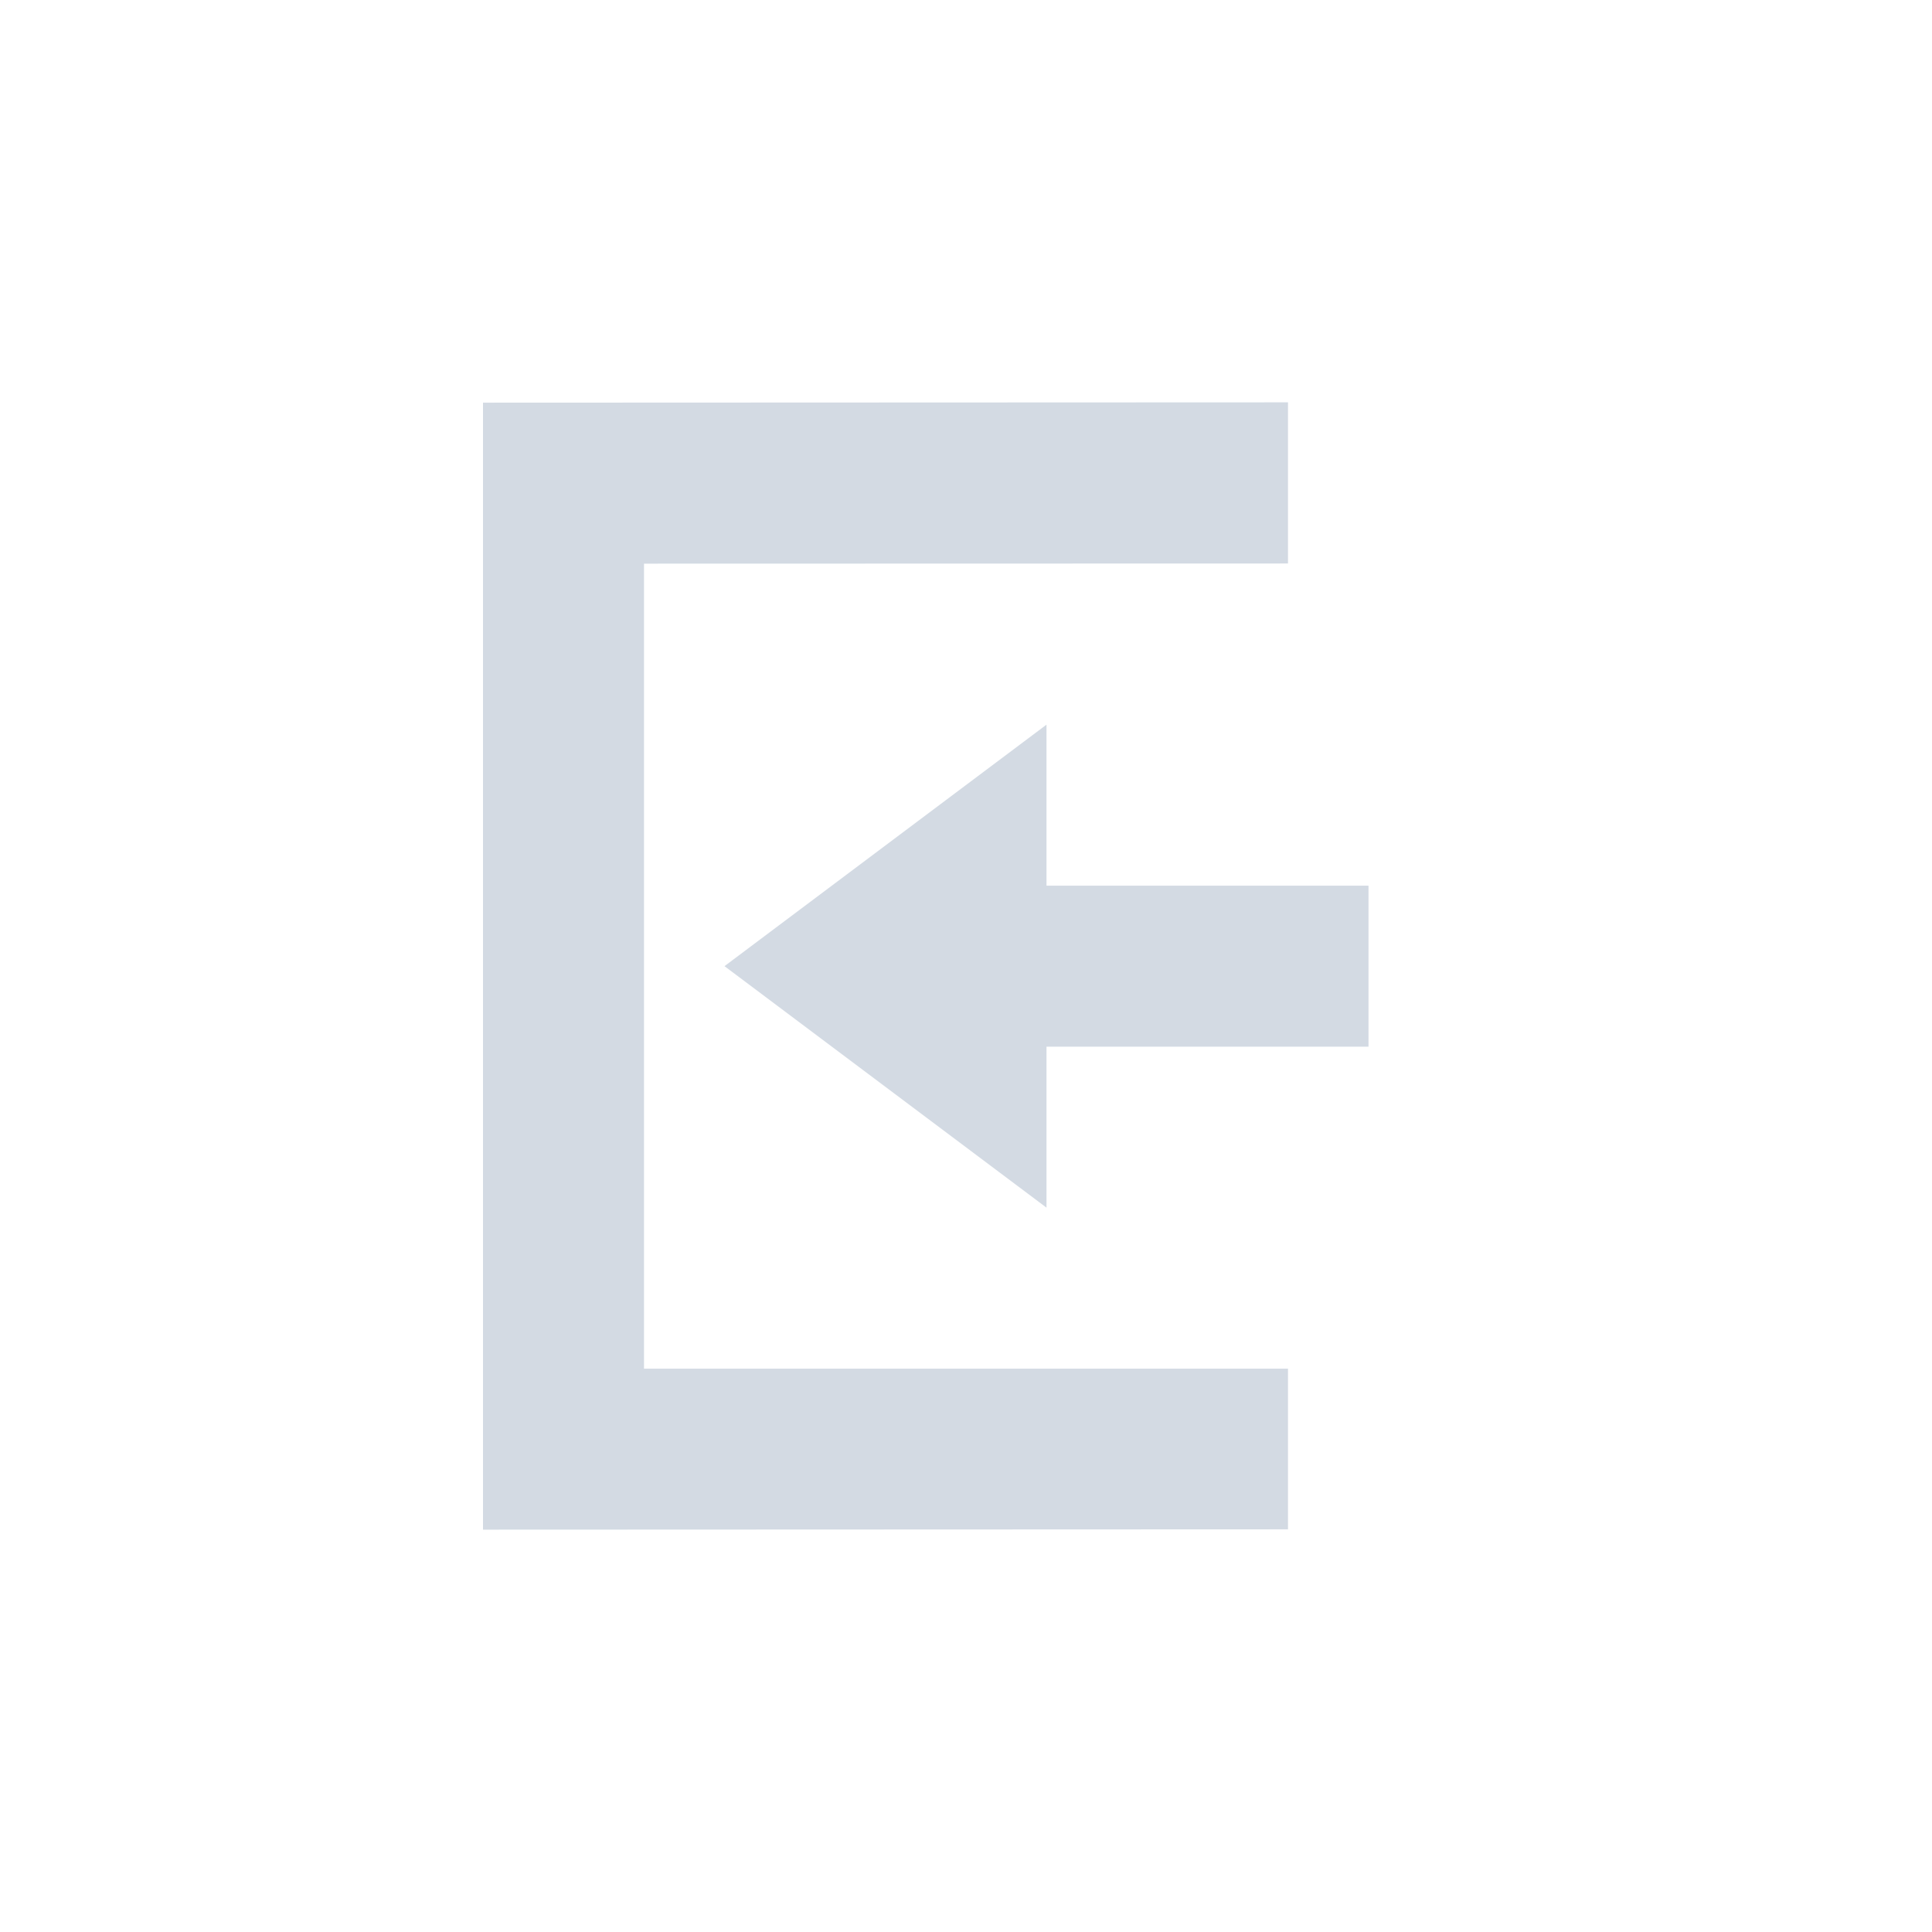 <?xml version="1.0" encoding="UTF-8" standalone="no"?>
<!--Created with Inkscape (http://www.inkscape.org/)-->
<svg id="svg7384" xmlns:rdf="http://www.w3.org/1999/02/22-rdf-syntax-ns#" style="enable-background:new" xmlns="http://www.w3.org/2000/svg" height="24" width="24" version="1.1" xmlns:cc="http://creativecommons.org/ns#" xmlns:dc="http://purl.org/dc/elements/1.1/">
 <g id="layer12" transform="translate(-345 -.997)">
  <g id="g4139" transform="translate(3 3.999)">
   <path id="path6001" opacity="1" fill="#d3dae3" style="fill:#d3dae3;enable-background:accumulate" d="m355 6-4 3 4 3v-2h4v-2h-4z"/>
   <path id="path7019" opacity="1" fill="#d3dae3" style="fill:#d3dae3;enable-background:accumulate" d="m348 16 10-0.004v-1.996h-8v-10l8-0.002v-2.002l-10 0.004z"/>
  </g>
 </g>
</svg>
